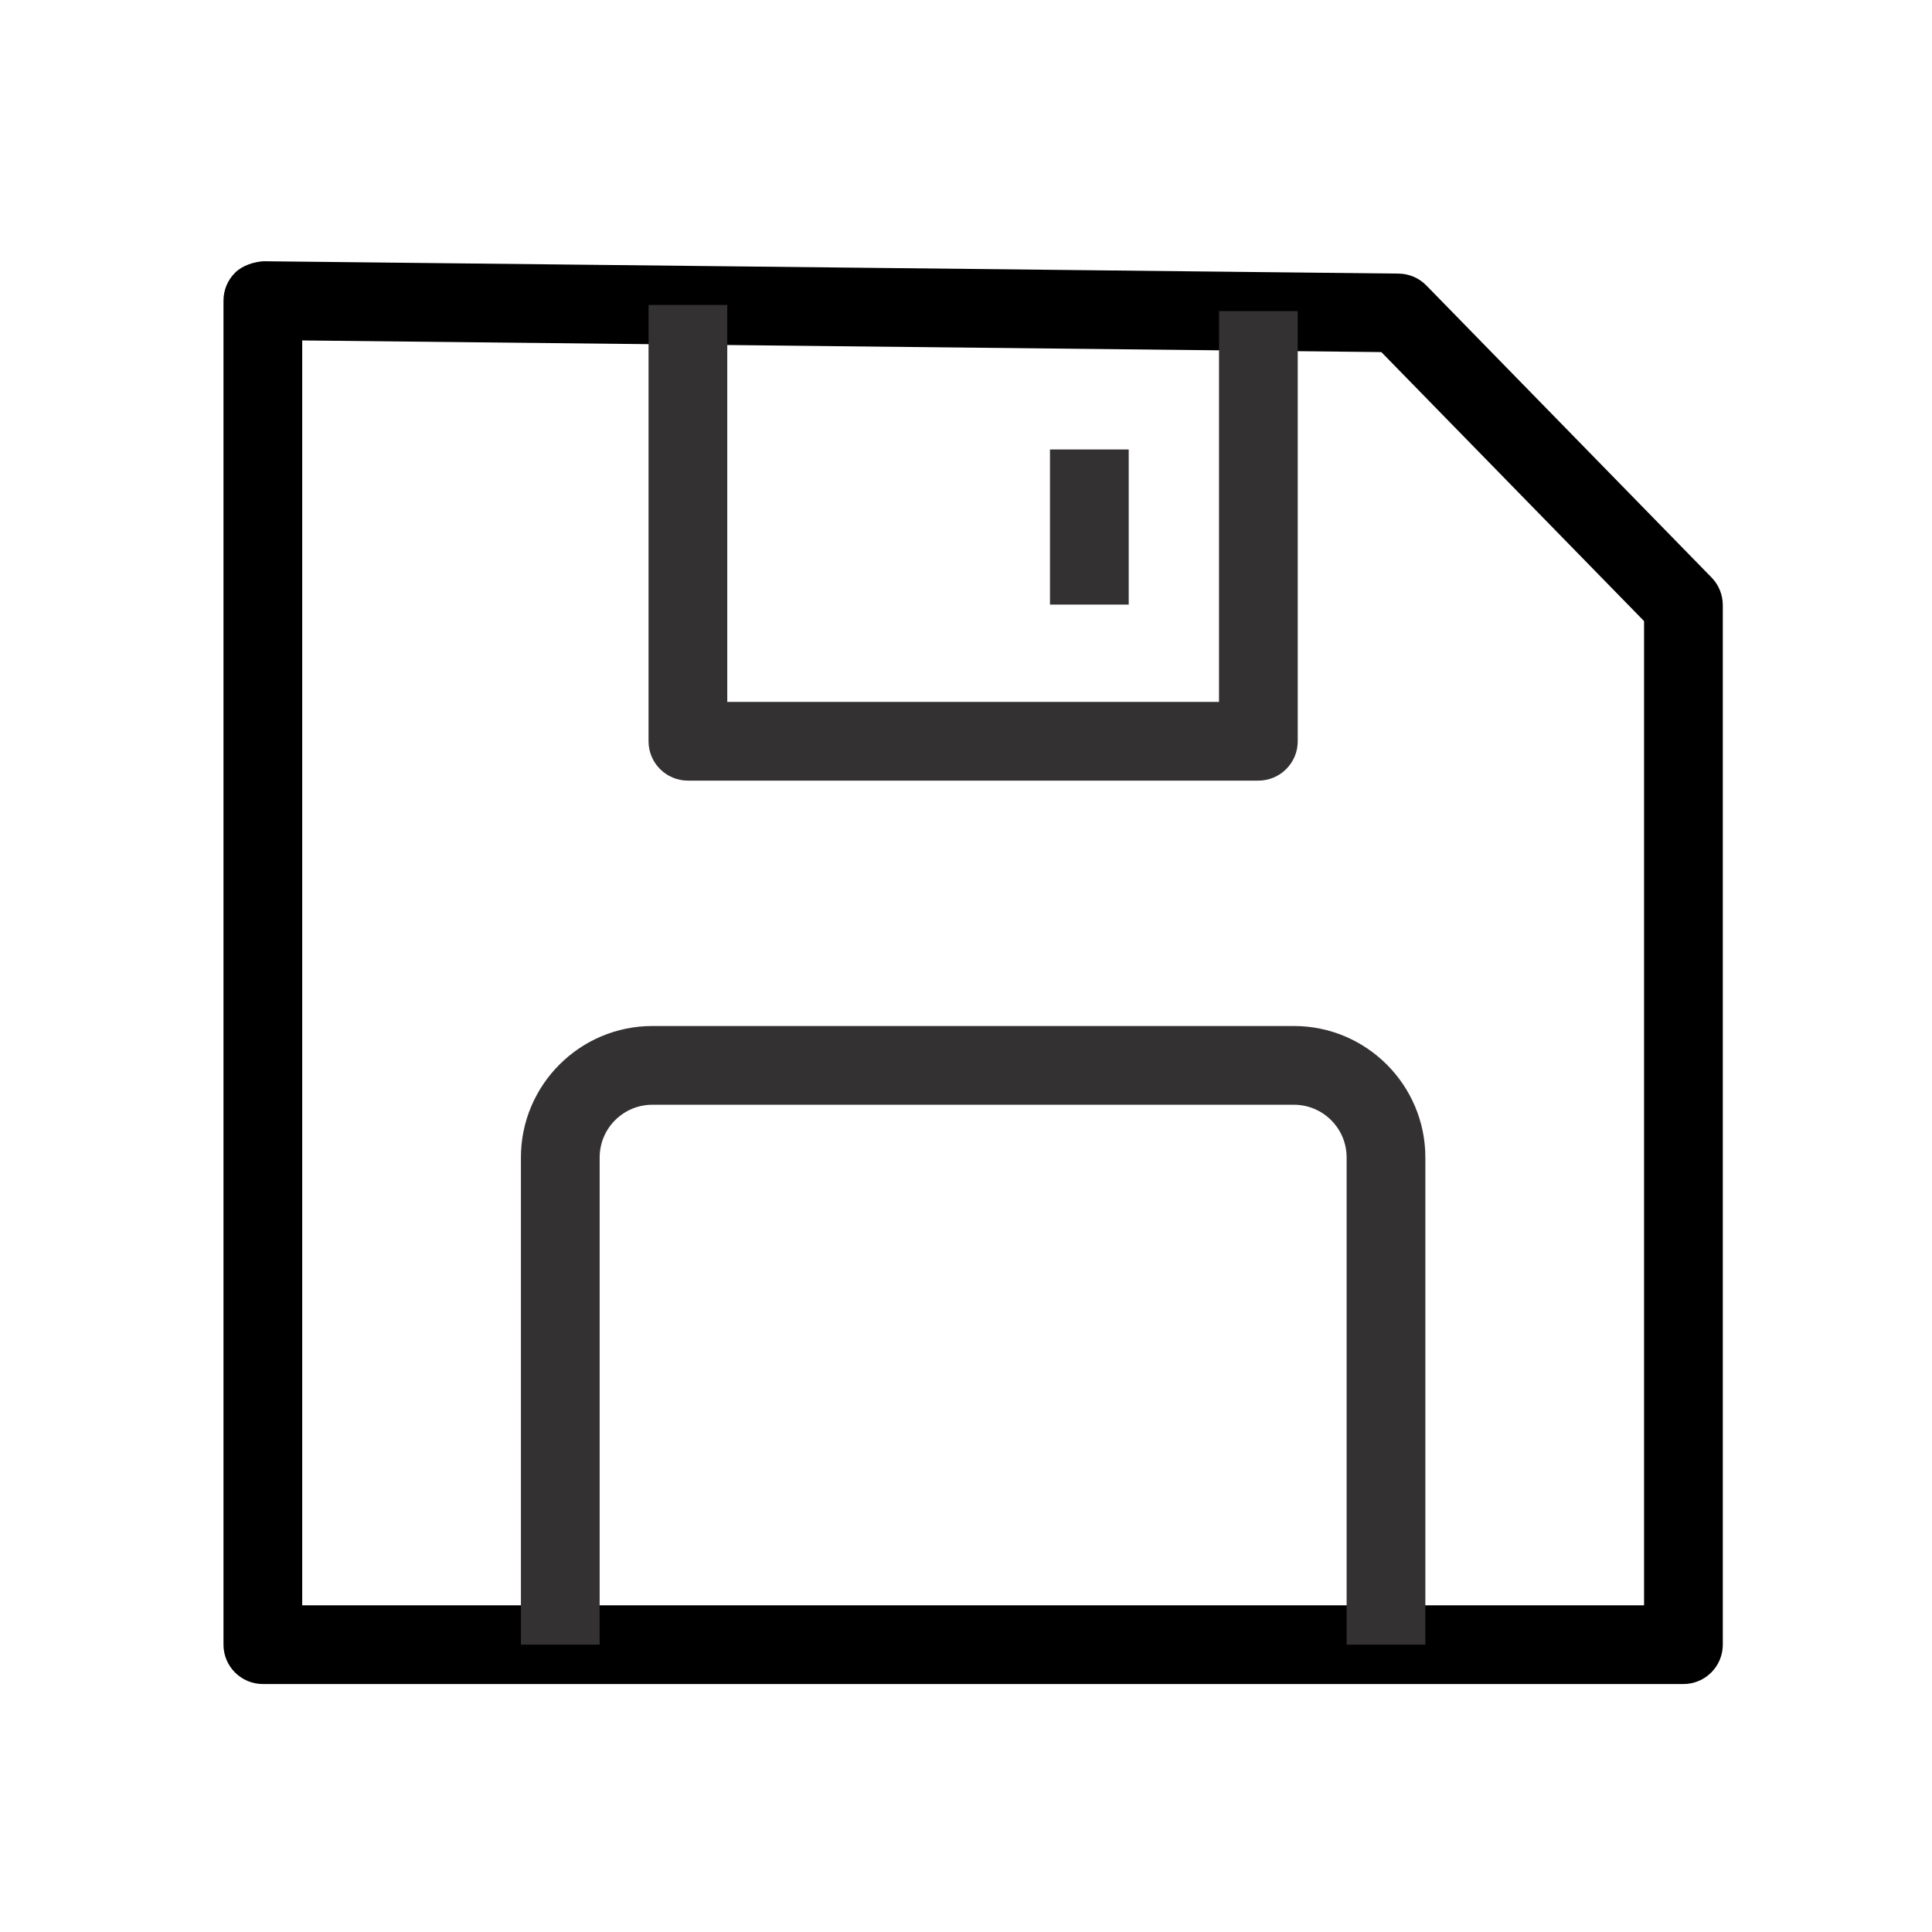 <svg xmlns="http://www.w3.org/2000/svg" xmlns:xlink="http://www.w3.org/1999/xlink" viewBox="0 0 200 200" width="370" height="370" preserveAspectRatio="xMidYMid meet" style="width: 100%; height: 100%; transform: translate3d(0px, 0px, 0px); content-visibility: visible; background-color: transparent;"><defs><clipPath id="__lottie_element_30"><rect width="200" height="200" x="0" y="0"/></clipPath></defs><g clip-path="url(#__lottie_element_30)"><g transform="matrix(8.15,0,0,8.15,-715.997,-720.002)" opacity="1" style="display: block;"><g opacity="1" transform="matrix(1,0,0,1,100.213,100.698)"><g opacity="1" transform="matrix(1,0,0,1,0,0)"><path fill="rgb(0,0,0)" fill-opacity="1" d=" M9.022,9.036 C9.022,9.036 -9.022,9.036 -9.022,9.036 C-9.298,9.036 -9.522,8.812 -9.522,8.536 C-9.522,8.536 -9.522,-8.536 -9.522,-8.536 C-9.522,-8.67 -9.469,-8.797 -9.374,-8.891 C-9.279,-8.985 -9.134,-9.027 -9.017,-9.036 C-9.017,-9.036 5.403,-8.879 5.403,-8.879 C5.536,-8.878 5.663,-8.824 5.756,-8.729 C5.756,-8.729 9.38,-5.018 9.38,-5.018 C9.471,-4.925 9.522,-4.798 9.522,-4.668 C9.522,-4.668 9.522,8.536 9.522,8.536 C9.522,8.812 9.298,9.036 9.022,9.036z M-8.522,8.036 C-8.522,8.036 8.522,8.036 8.522,8.036 C8.522,8.036 8.522,-4.465 8.522,-4.465 C8.522,-4.465 5.185,-7.882 5.185,-7.882 C5.185,-7.882 -8.522,-8.03 -8.522,-8.03 C-8.522,-8.03 -8.522,8.036 -8.522,8.036z"/></g></g></g><g transform="matrix(8.15,0,0,8.15,-715.997,-720.002)" opacity="1" style="display: block;"><g opacity="1" transform="matrix(1,0,0,1,100.213,105.305)"><g opacity="1" transform="matrix(1,0,0,1,0,0)"><path fill="rgb(51,49,50)" fill-opacity="1" d=" M5.744,3.929 C5.744,3.929 4.744,3.929 4.744,3.929 C4.744,3.929 4.744,-2.259 4.744,-2.259 C4.744,-2.629 4.444,-2.929 4.074,-2.929 C4.074,-2.929 -4.074,-2.929 -4.074,-2.929 C-4.444,-2.929 -4.744,-2.629 -4.744,-2.259 C-4.744,-2.259 -4.744,3.929 -4.744,3.929 C-4.744,3.929 -5.744,3.929 -5.744,3.929 C-5.744,3.929 -5.744,-2.259 -5.744,-2.259 C-5.744,-3.18 -4.995,-3.929 -4.074,-3.929 C-4.074,-3.929 4.074,-3.929 4.074,-3.929 C4.995,-3.929 5.744,-3.18 5.744,-2.259 C5.744,-2.259 5.744,3.929 5.744,3.929z"/></g></g></g><g transform="matrix(8.15,0,0,8.15,-715.997,-720.002)" opacity="1" style="display: block;"><g opacity="1" transform="matrix(1,0,0,1,100.213,95.238)"><g opacity="1" transform="matrix(1,0,0,1,0,0)"><path fill="rgb(51,49,50)" fill-opacity="1" d=" M3.623,3.021 C3.623,3.021 -3.623,3.021 -3.623,3.021 C-3.899,3.021 -4.123,2.797 -4.123,2.521 C-4.123,2.521 -4.123,-3.021 -4.123,-3.021 C-4.123,-3.021 -3.123,-3.021 -3.123,-3.021 C-3.123,-3.021 -3.123,2.021 -3.123,2.021 C-3.123,2.021 3.123,2.021 3.123,2.021 C3.123,2.021 3.123,-2.943 3.123,-2.943 C3.123,-2.943 4.123,-2.943 4.123,-2.943 C4.123,-2.943 4.123,2.521 4.123,2.521 C4.123,2.797 3.899,3.021 3.623,3.021z"/></g></g></g><g transform="matrix(8.15,0,0,8.15,-715.997,-720.002)" opacity="1" style="display: block;"><g opacity="1" transform="matrix(1,0,0,1,101.689,95.038)"><g opacity="1" transform="matrix(1,0,0,1,0,0)"><path fill="rgb(51,49,50)" fill-opacity="1" d=" M0.5,0.985 C0.5,0.985 -0.5,0.985 -0.5,0.985 C-0.5,0.985 -0.5,-0.985 -0.5,-0.985 C-0.5,-0.985 0.5,-0.985 0.5,-0.985 C0.5,-0.985 0.5,0.985 0.5,0.985z"/></g></g></g></g></svg>